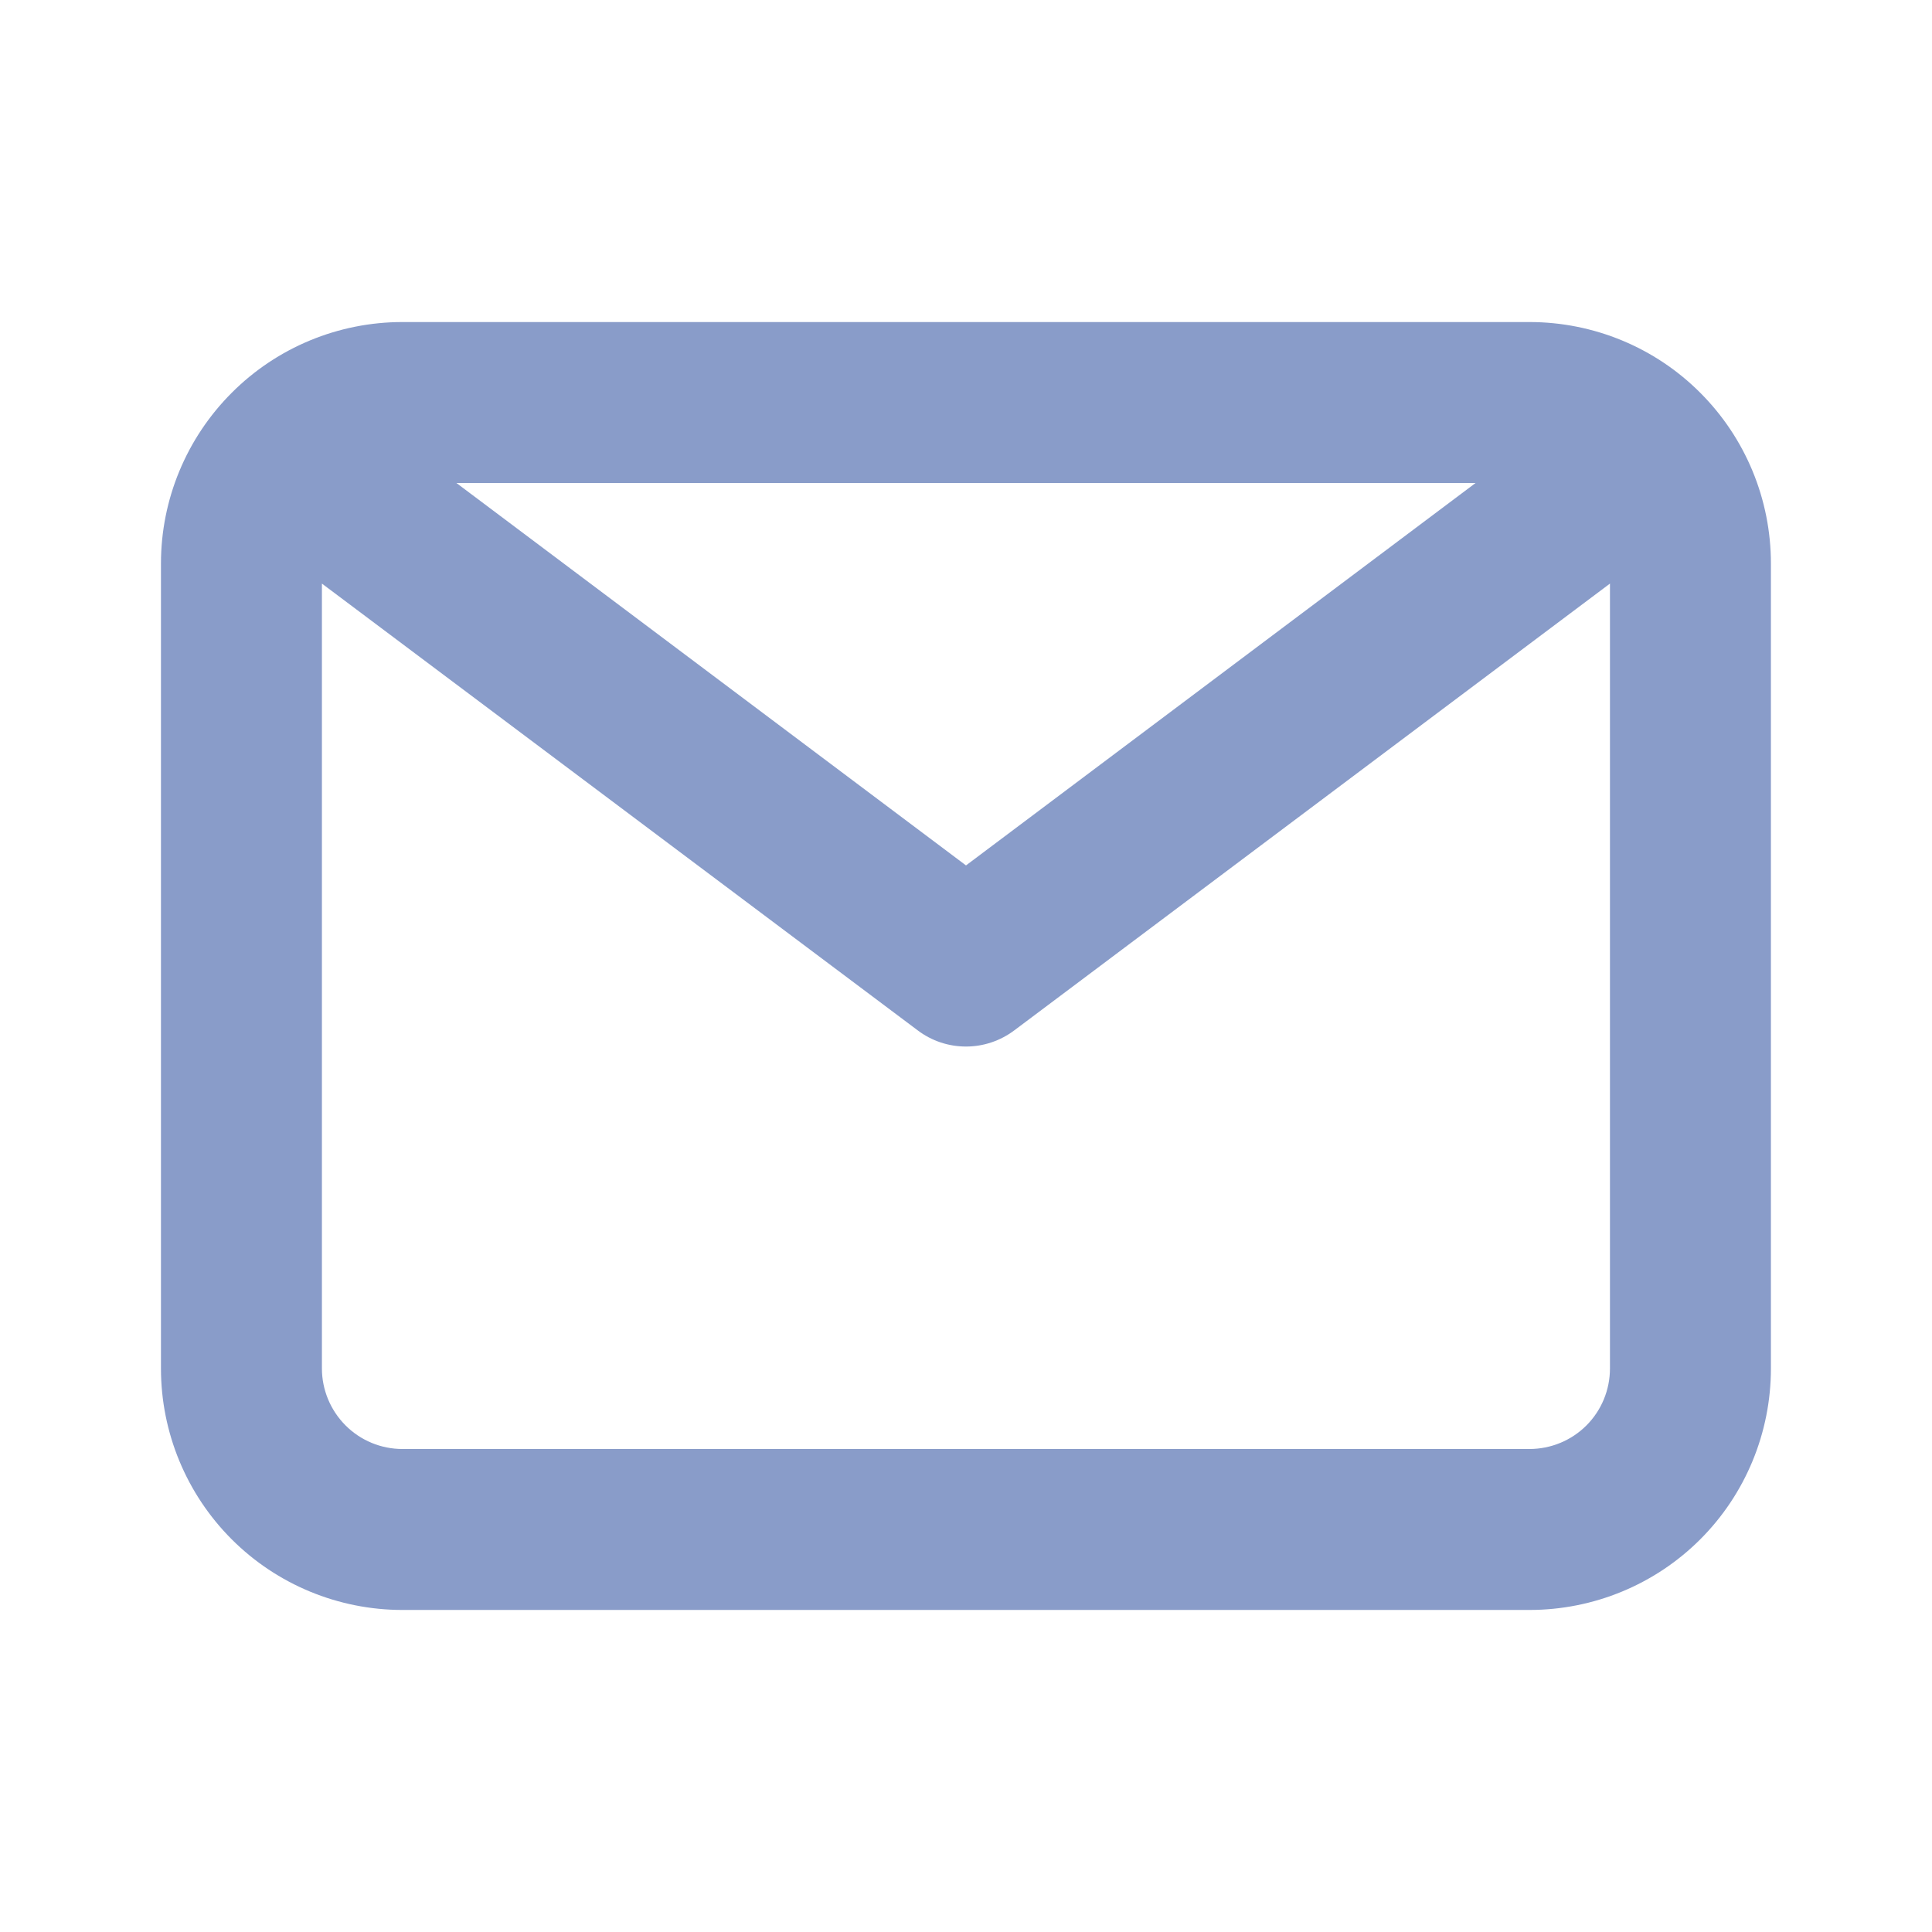 <svg width="16" height="16" viewBox="0 0 16 16" fill="none" xmlns="http://www.w3.org/2000/svg">
<g clip-path="url(#clip0_8002_2211)">
<path d="M12.666 2.667H3.333C2.803 2.667 2.294 2.877 1.919 3.253C1.544 3.628 1.333 4.136 1.333 4.667V11.333C1.333 11.864 1.544 12.373 1.919 12.748C2.294 13.123 2.803 13.333 3.333 13.333H12.666C13.197 13.333 13.706 13.123 14.081 12.748C14.456 12.373 14.666 11.864 14.666 11.333V4.667C14.666 4.136 14.456 3.628 14.081 3.253C13.706 2.877 13.197 2.667 12.666 2.667V2.667ZM12.22 4L8 7.167L3.78 4H12.22ZM12.666 12H3.333C3.156 12 2.987 11.93 2.862 11.805C2.737 11.68 2.666 11.51 2.666 11.333V4.833L7.6 8.533C7.715 8.62 7.855 8.667 8 8.667C8.144 8.667 8.284 8.62 8.4 8.533L13.333 4.833V11.333C13.333 11.51 13.263 11.68 13.138 11.805C13.013 11.93 12.843 12 12.666 12Z" fill="#899CC9"/>
</g>
<defs>
<clipPath id="clip0_8002_2211">
<rect width="16" height="16" fill="white"/>
</clipPath>
</defs>
</svg>
